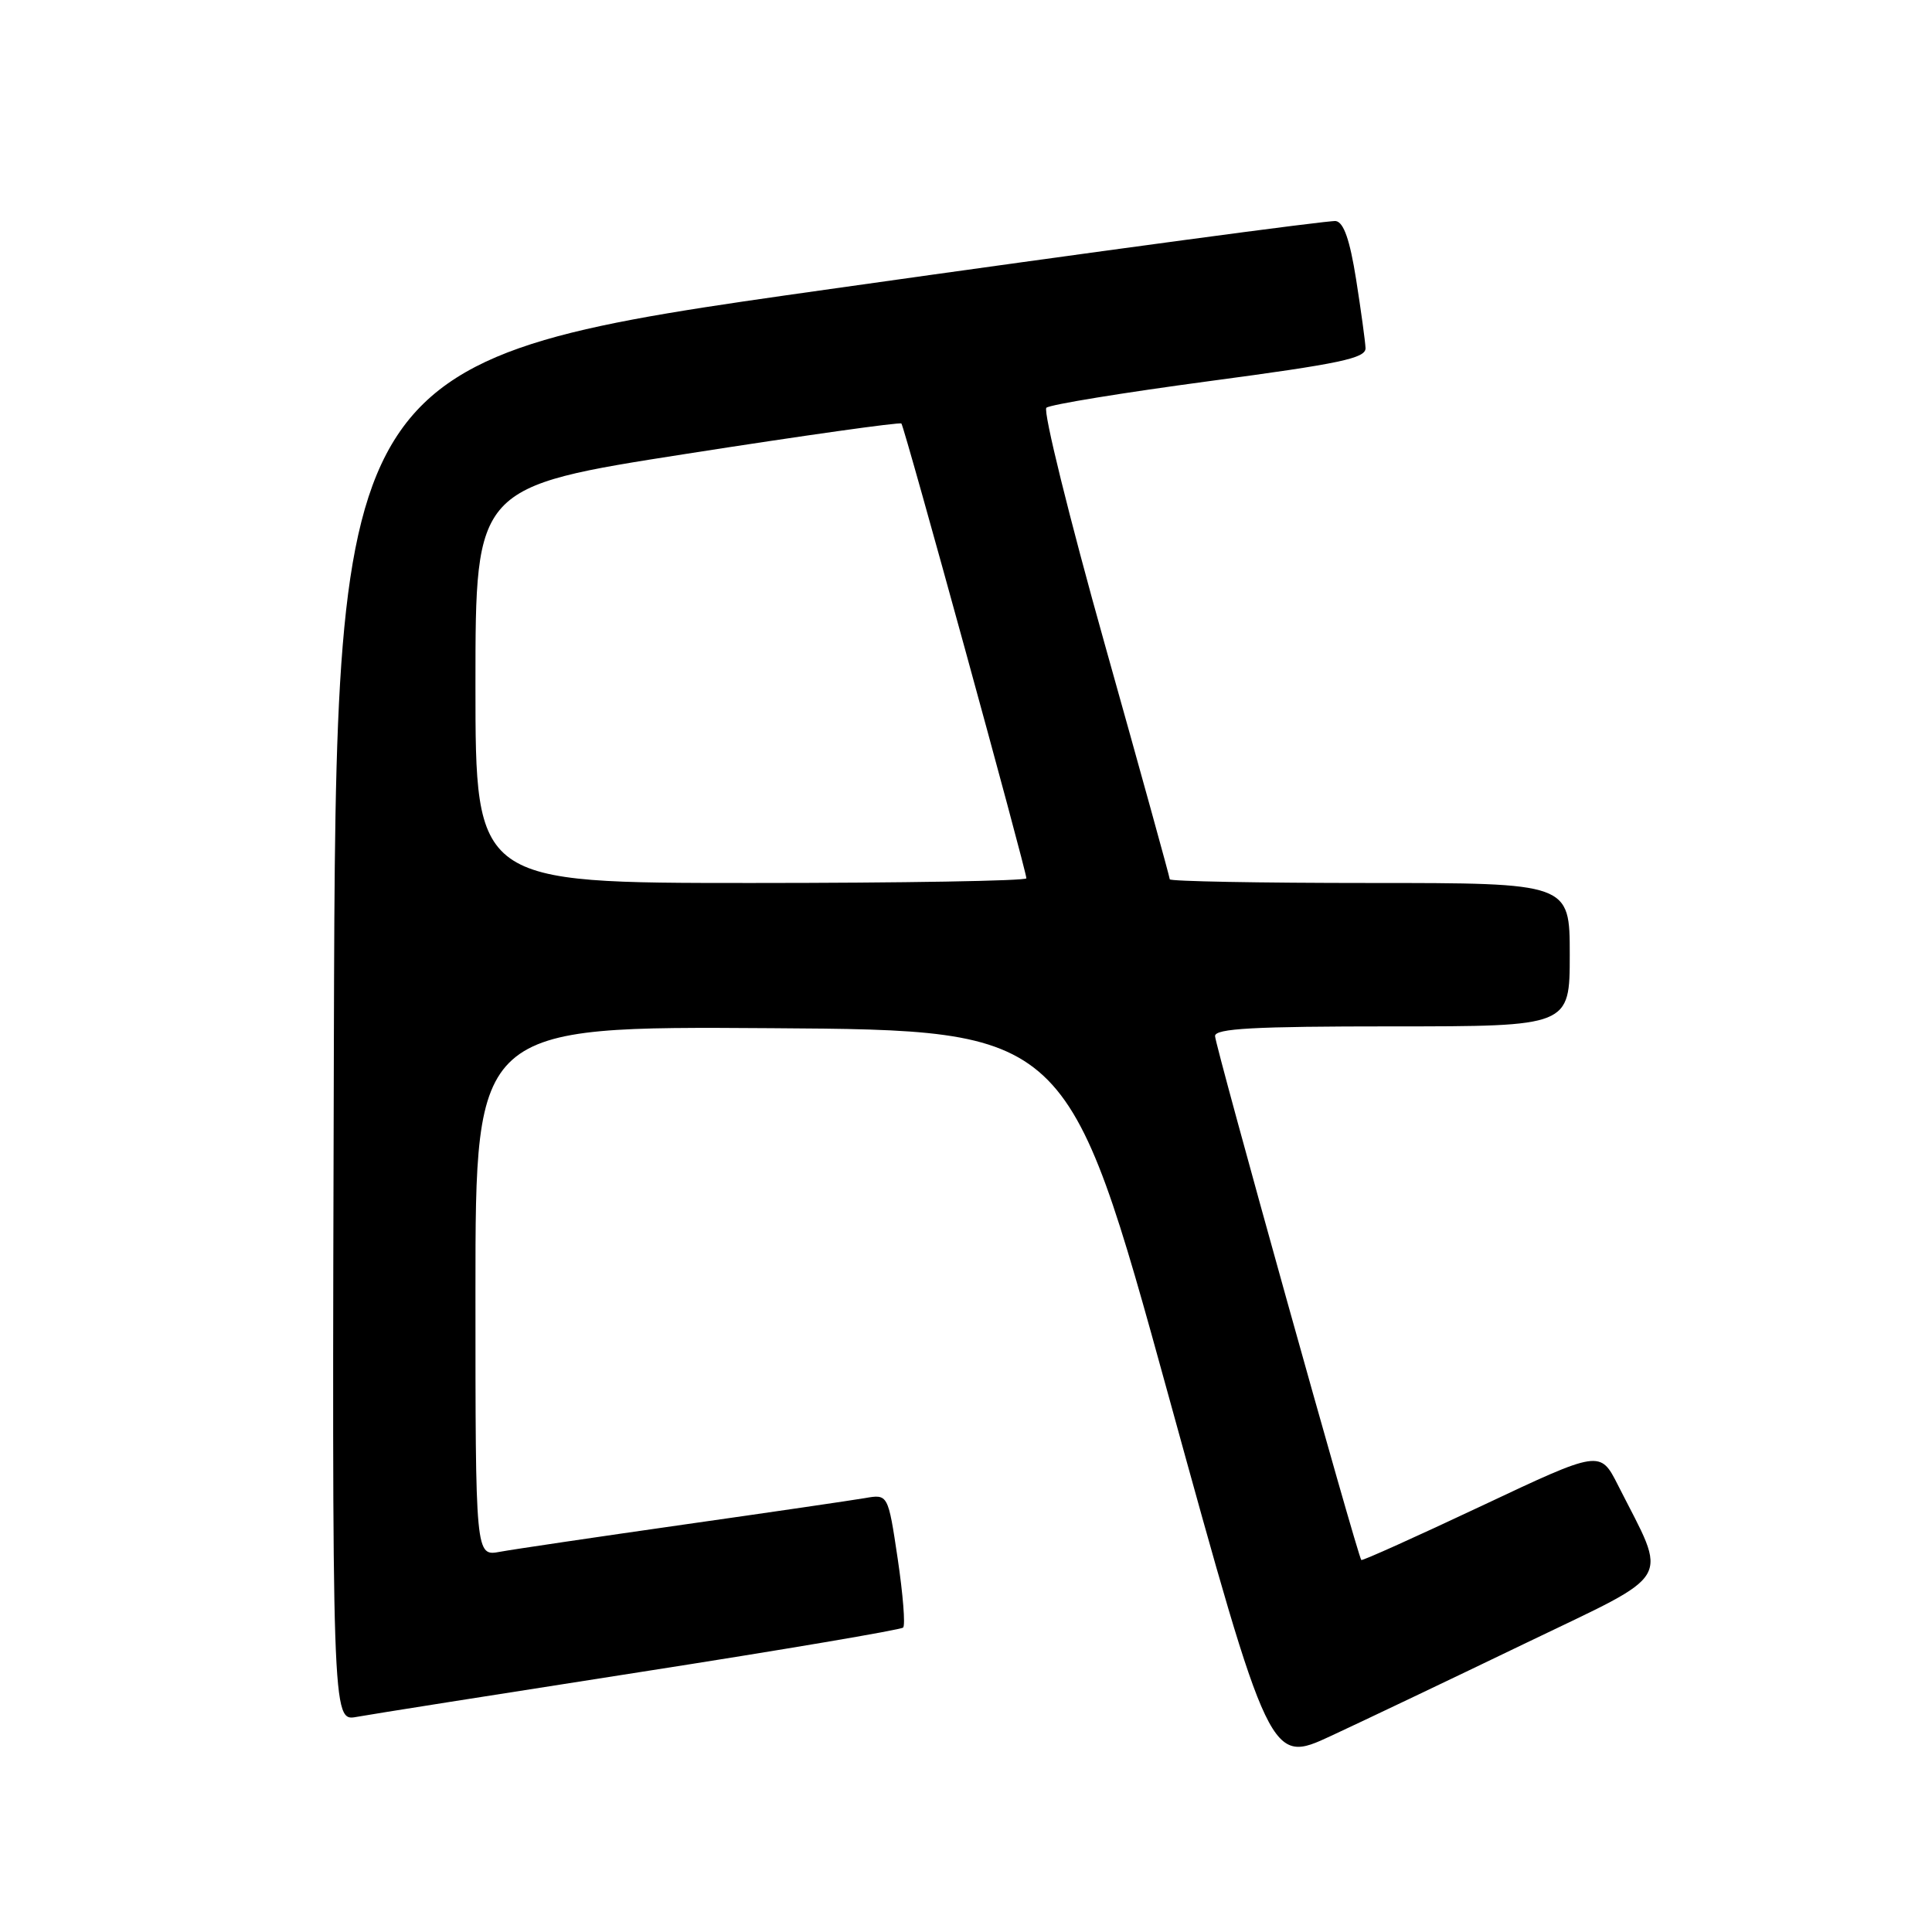 <?xml version="1.0" encoding="UTF-8" standalone="no"?>
<!DOCTYPE svg PUBLIC "-//W3C//DTD SVG 1.1//EN" "http://www.w3.org/Graphics/SVG/1.1/DTD/svg11.dtd" >
<svg xmlns="http://www.w3.org/2000/svg" xmlns:xlink="http://www.w3.org/1999/xlink" version="1.1" viewBox="0 0 256 256">
 <g >
 <path fill="currentColor"
d=" M 202.23 217.69 C 222.08 208.12 221.03 209.92 214.40 196.81 C 212.03 192.13 212.03 192.13 196.32 199.54 C 187.68 203.61 180.51 206.84 180.38 206.71 C 179.90 206.23 161.00 138.51 161.00 137.28 C 161.00 136.28 166.12 136.00 184.50 136.00 C 208.00 136.00 208.00 136.00 208.00 126.50 C 208.00 117.00 208.00 117.00 181.50 117.00 C 166.93 117.00 155.00 116.78 155.00 116.51 C 155.00 116.25 151.13 102.25 146.40 85.41 C 141.67 68.57 138.19 54.45 138.65 54.03 C 139.12 53.61 148.84 52.03 160.25 50.50 C 177.63 48.18 180.99 47.47 180.94 46.12 C 180.90 45.23 180.34 41.13 179.69 37.01 C 178.86 31.78 178.05 29.45 177.00 29.29 C 176.18 29.16 146.03 33.21 110.00 38.30 C 44.50 47.55 44.50 47.55 44.24 137.82 C 43.99 228.09 43.99 228.09 47.24 227.50 C 49.04 227.17 65.94 224.50 84.81 221.56 C 103.68 218.62 119.37 215.96 119.67 215.66 C 119.98 215.36 119.65 211.25 118.95 206.54 C 117.67 197.97 117.67 197.97 114.59 198.51 C 112.89 198.80 102.05 200.39 90.50 202.03 C 78.95 203.68 68.04 205.29 66.25 205.62 C 63.00 206.22 63.00 206.22 63.00 171.10 C 63.00 135.98 63.00 135.98 102.25 136.24 C 141.49 136.50 141.49 136.50 154.89 185.14 C 168.30 233.77 168.30 233.77 176.40 230.00 C 180.85 227.93 192.48 222.39 202.23 217.69 Z  M 63.00 90.75 C 63.00 64.50 63.00 64.50 91.04 60.12 C 106.46 57.71 119.24 55.91 119.44 56.12 C 119.84 56.53 136.00 115.35 136.00 116.38 C 136.00 116.72 119.58 117.00 99.50 117.00 C 63.00 117.00 63.00 117.00 63.00 90.75 Z "/>
</g>
</svg>